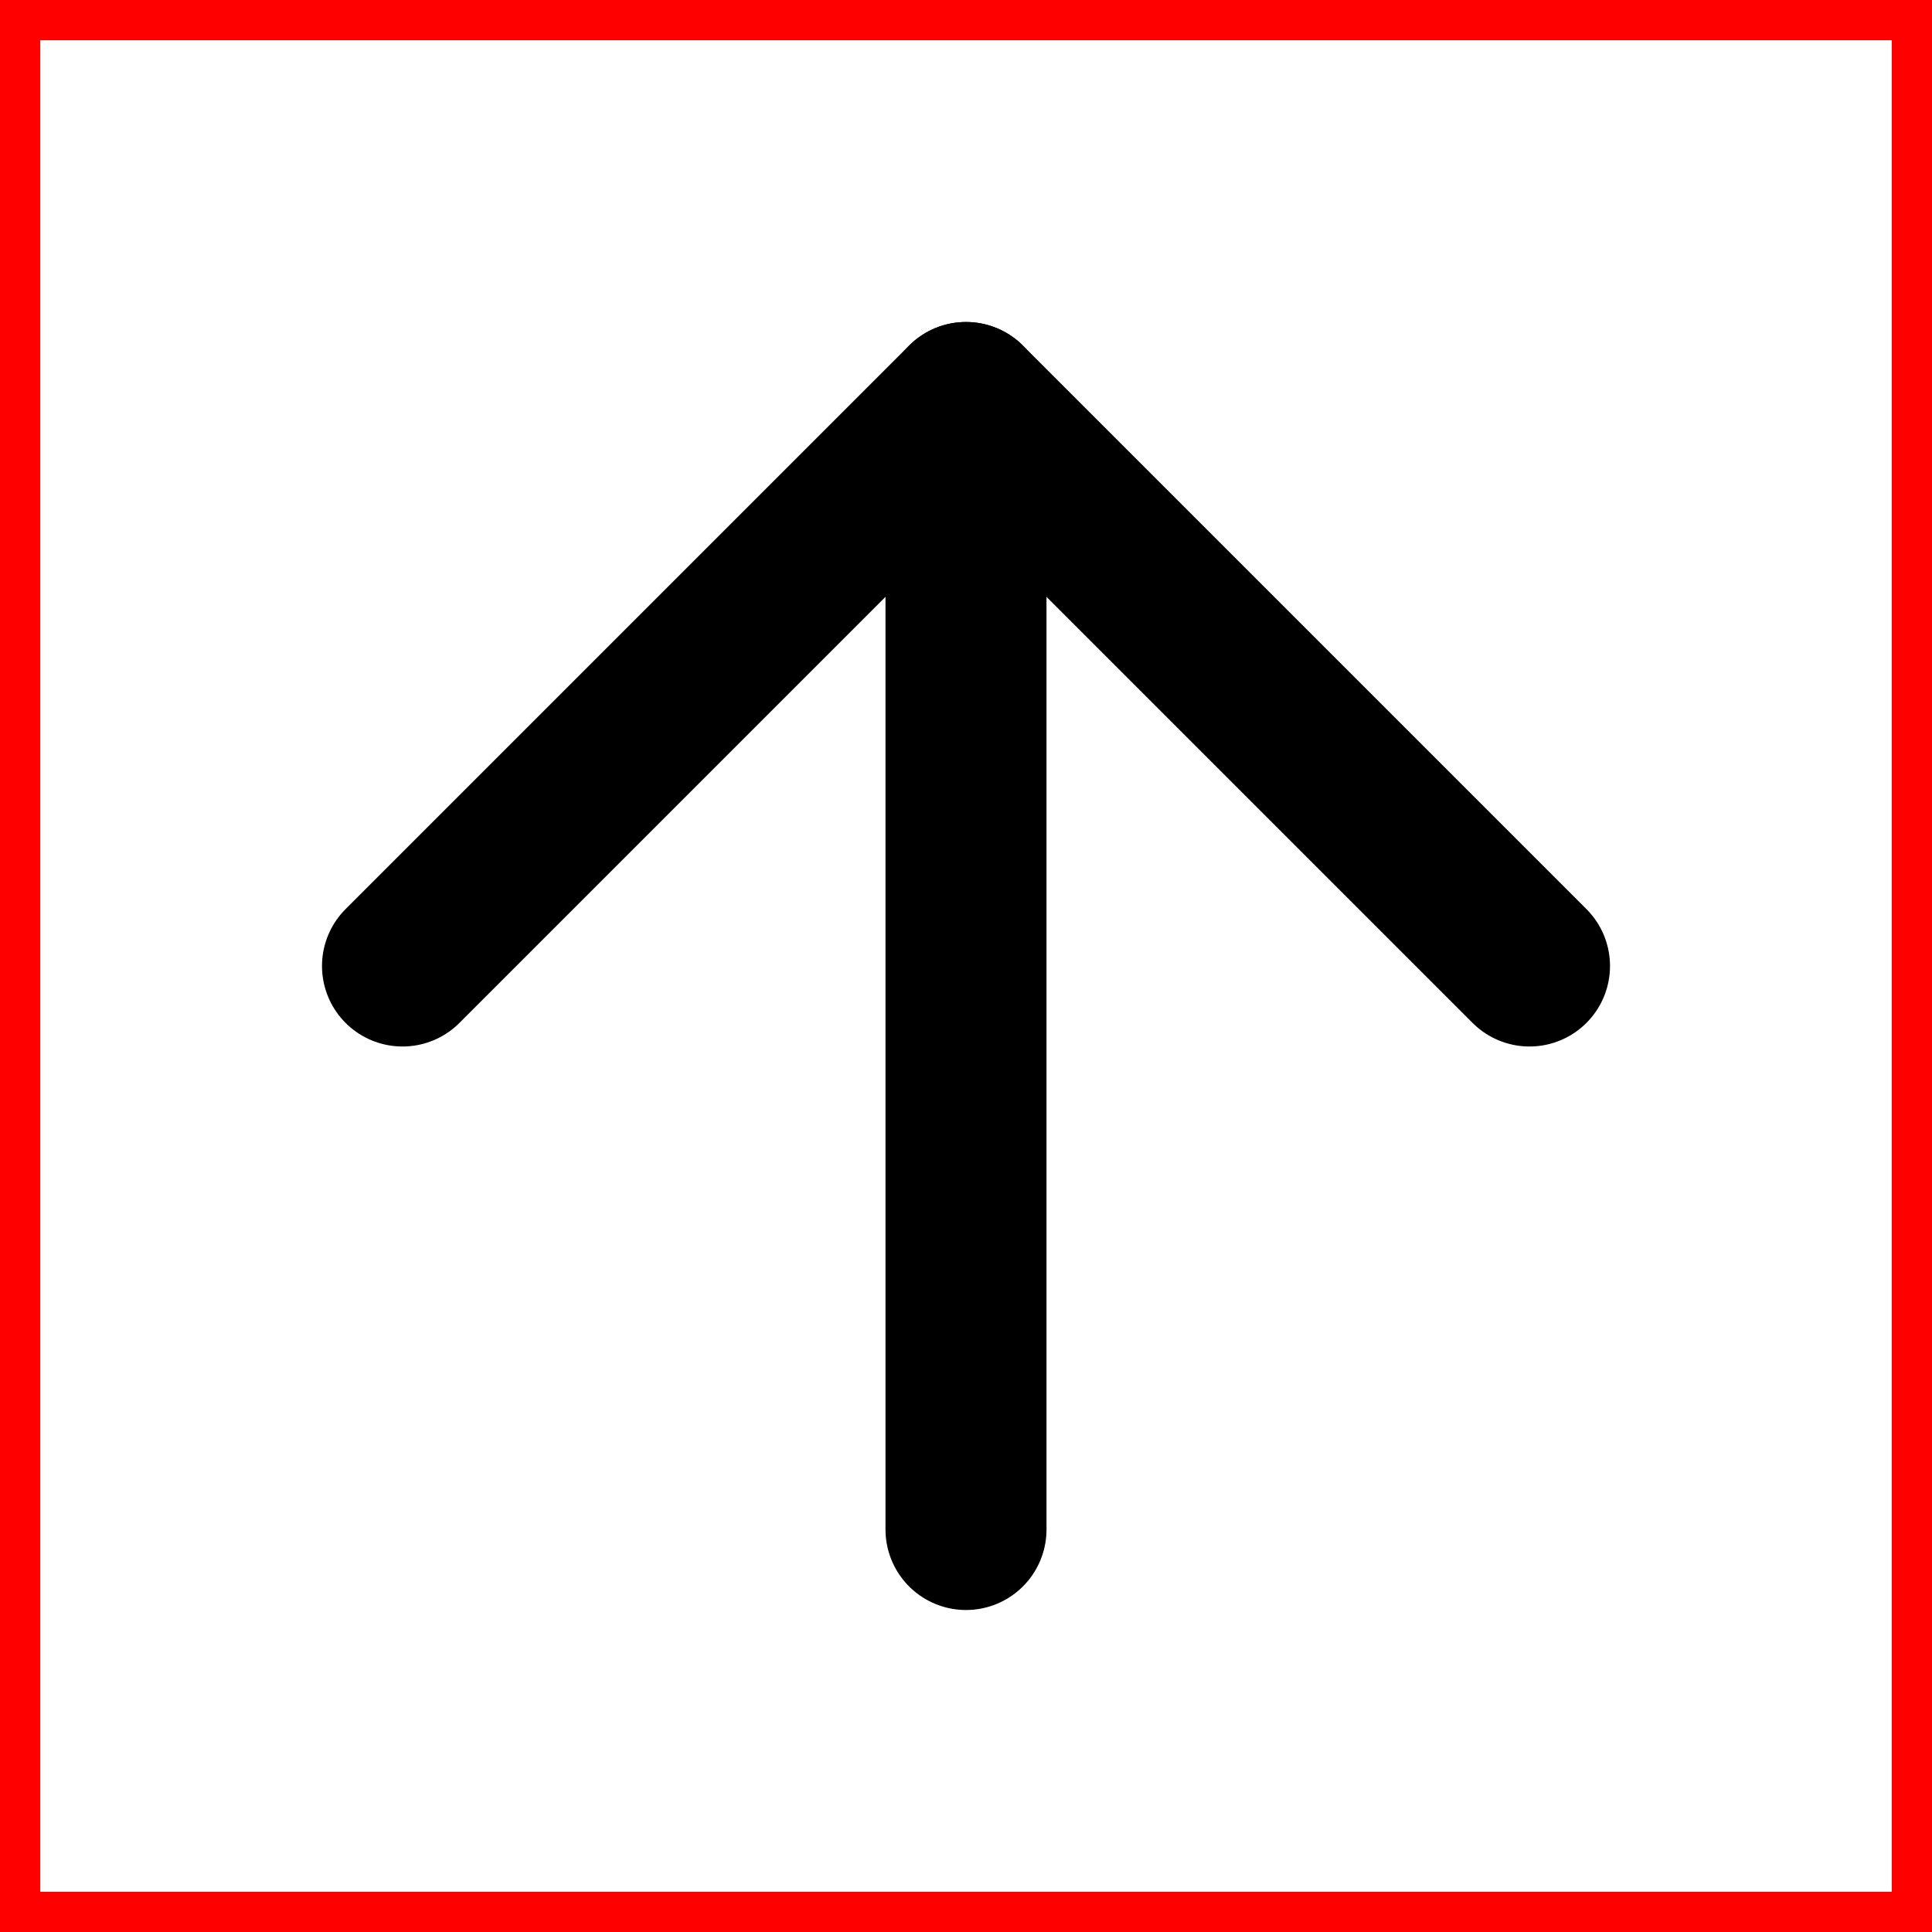 <svg width="24" height="24" viewBox="0 0 24 24" fill="none" stroke="black" stroke-width="2" stroke-linecap="round"
    stroke-linejoin="round">
    <path stroke="red" stroke-width="1" d="m 0 0 h24 v24 h-24 v-24" />
    <path d="m5 12 7-7 7 7" />
    <path d="M12 19V5" />
</svg>
